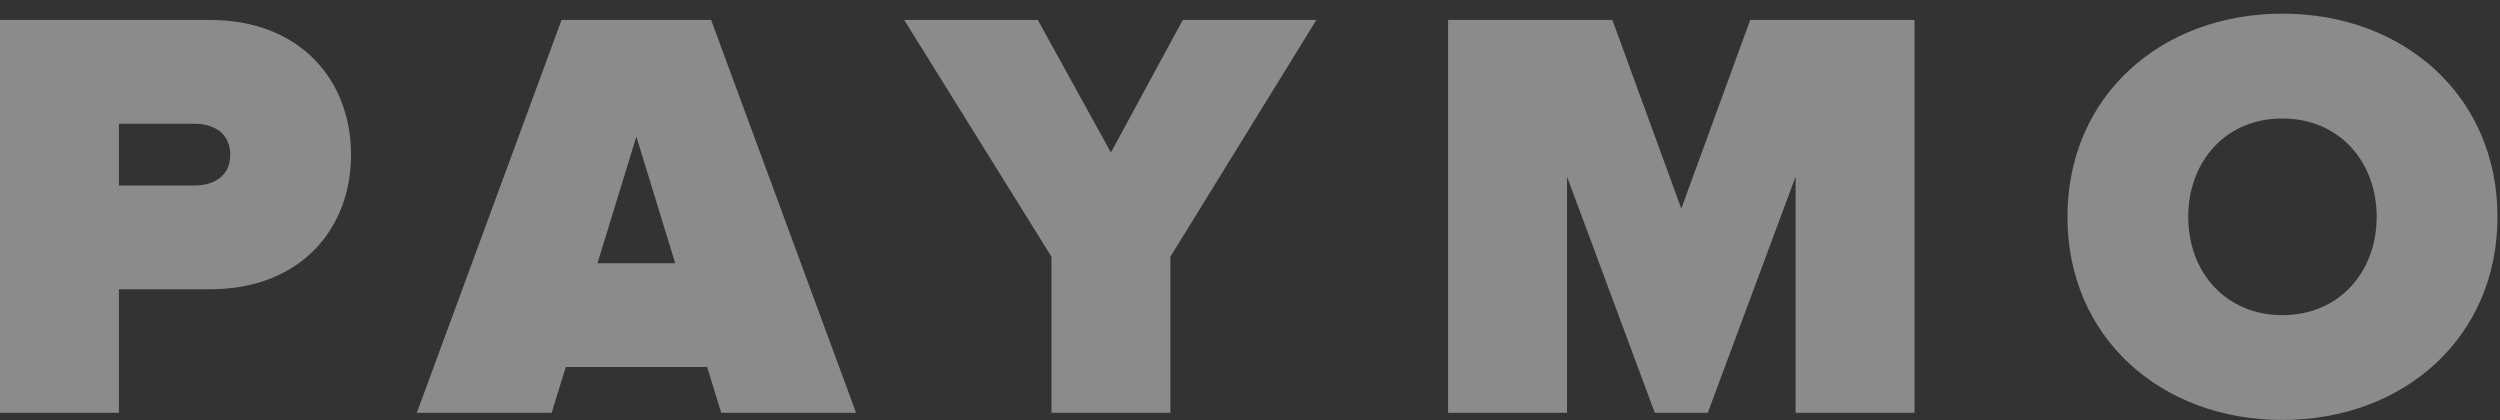 <svg height="20" width="119" xmlns="http://www.w3.org/2000/svg" viewBox="0 0 119 20"><rect x="0" y="0" width="119" height="20" fill="#333333" stroke="none"/><path fill-opacity=".43" fill="#fff" fill-rule="evenodd" d="M5.66 19.65v-5.88h4.32c4.37 0 6.73-2.92 6.73-6.4 0-3.5-2.36-6.42-6.73-6.42H0v18.7h5.66zM9.25 8.83H5.66V5.89h3.59c.96 0 1.71.47 1.71 1.48 0 .99-.75 1.46-1.71 1.46zm31.5 10.82L33.85.95h-7.12l-6.89 18.7h6.42l.67-2.18h6.73l.67 2.18h6.42zm-8.61-7.12h-3.7l1.85-6.03 1.85 6.03zm23.57 7.12v-7.43L62.66.95H56.3l-3.42 6.31L49.4.95h-6.36l7.01 11.27v7.43h5.66zm35.42 0V.95h-7.82l-3.28 8.98L76.75.95h-7.82v18.7h5.66V8.41l4.18 11.24h2.52l4.18-11.24v11.24h5.66zm17.51.34c5.78 0 10.24-3.92 10.24-9.67S114.42.65 108.64.65c-5.77 0-10.23 3.92-10.23 9.67s4.46 9.67 10.23 9.67zm0-4.99c-2.72 0-4.48-2.07-4.48-4.68s1.76-4.68 4.48-4.68c2.72 0 4.49 2.07 4.49 4.68S111.36 15 108.64 15zm0 0"/></svg>